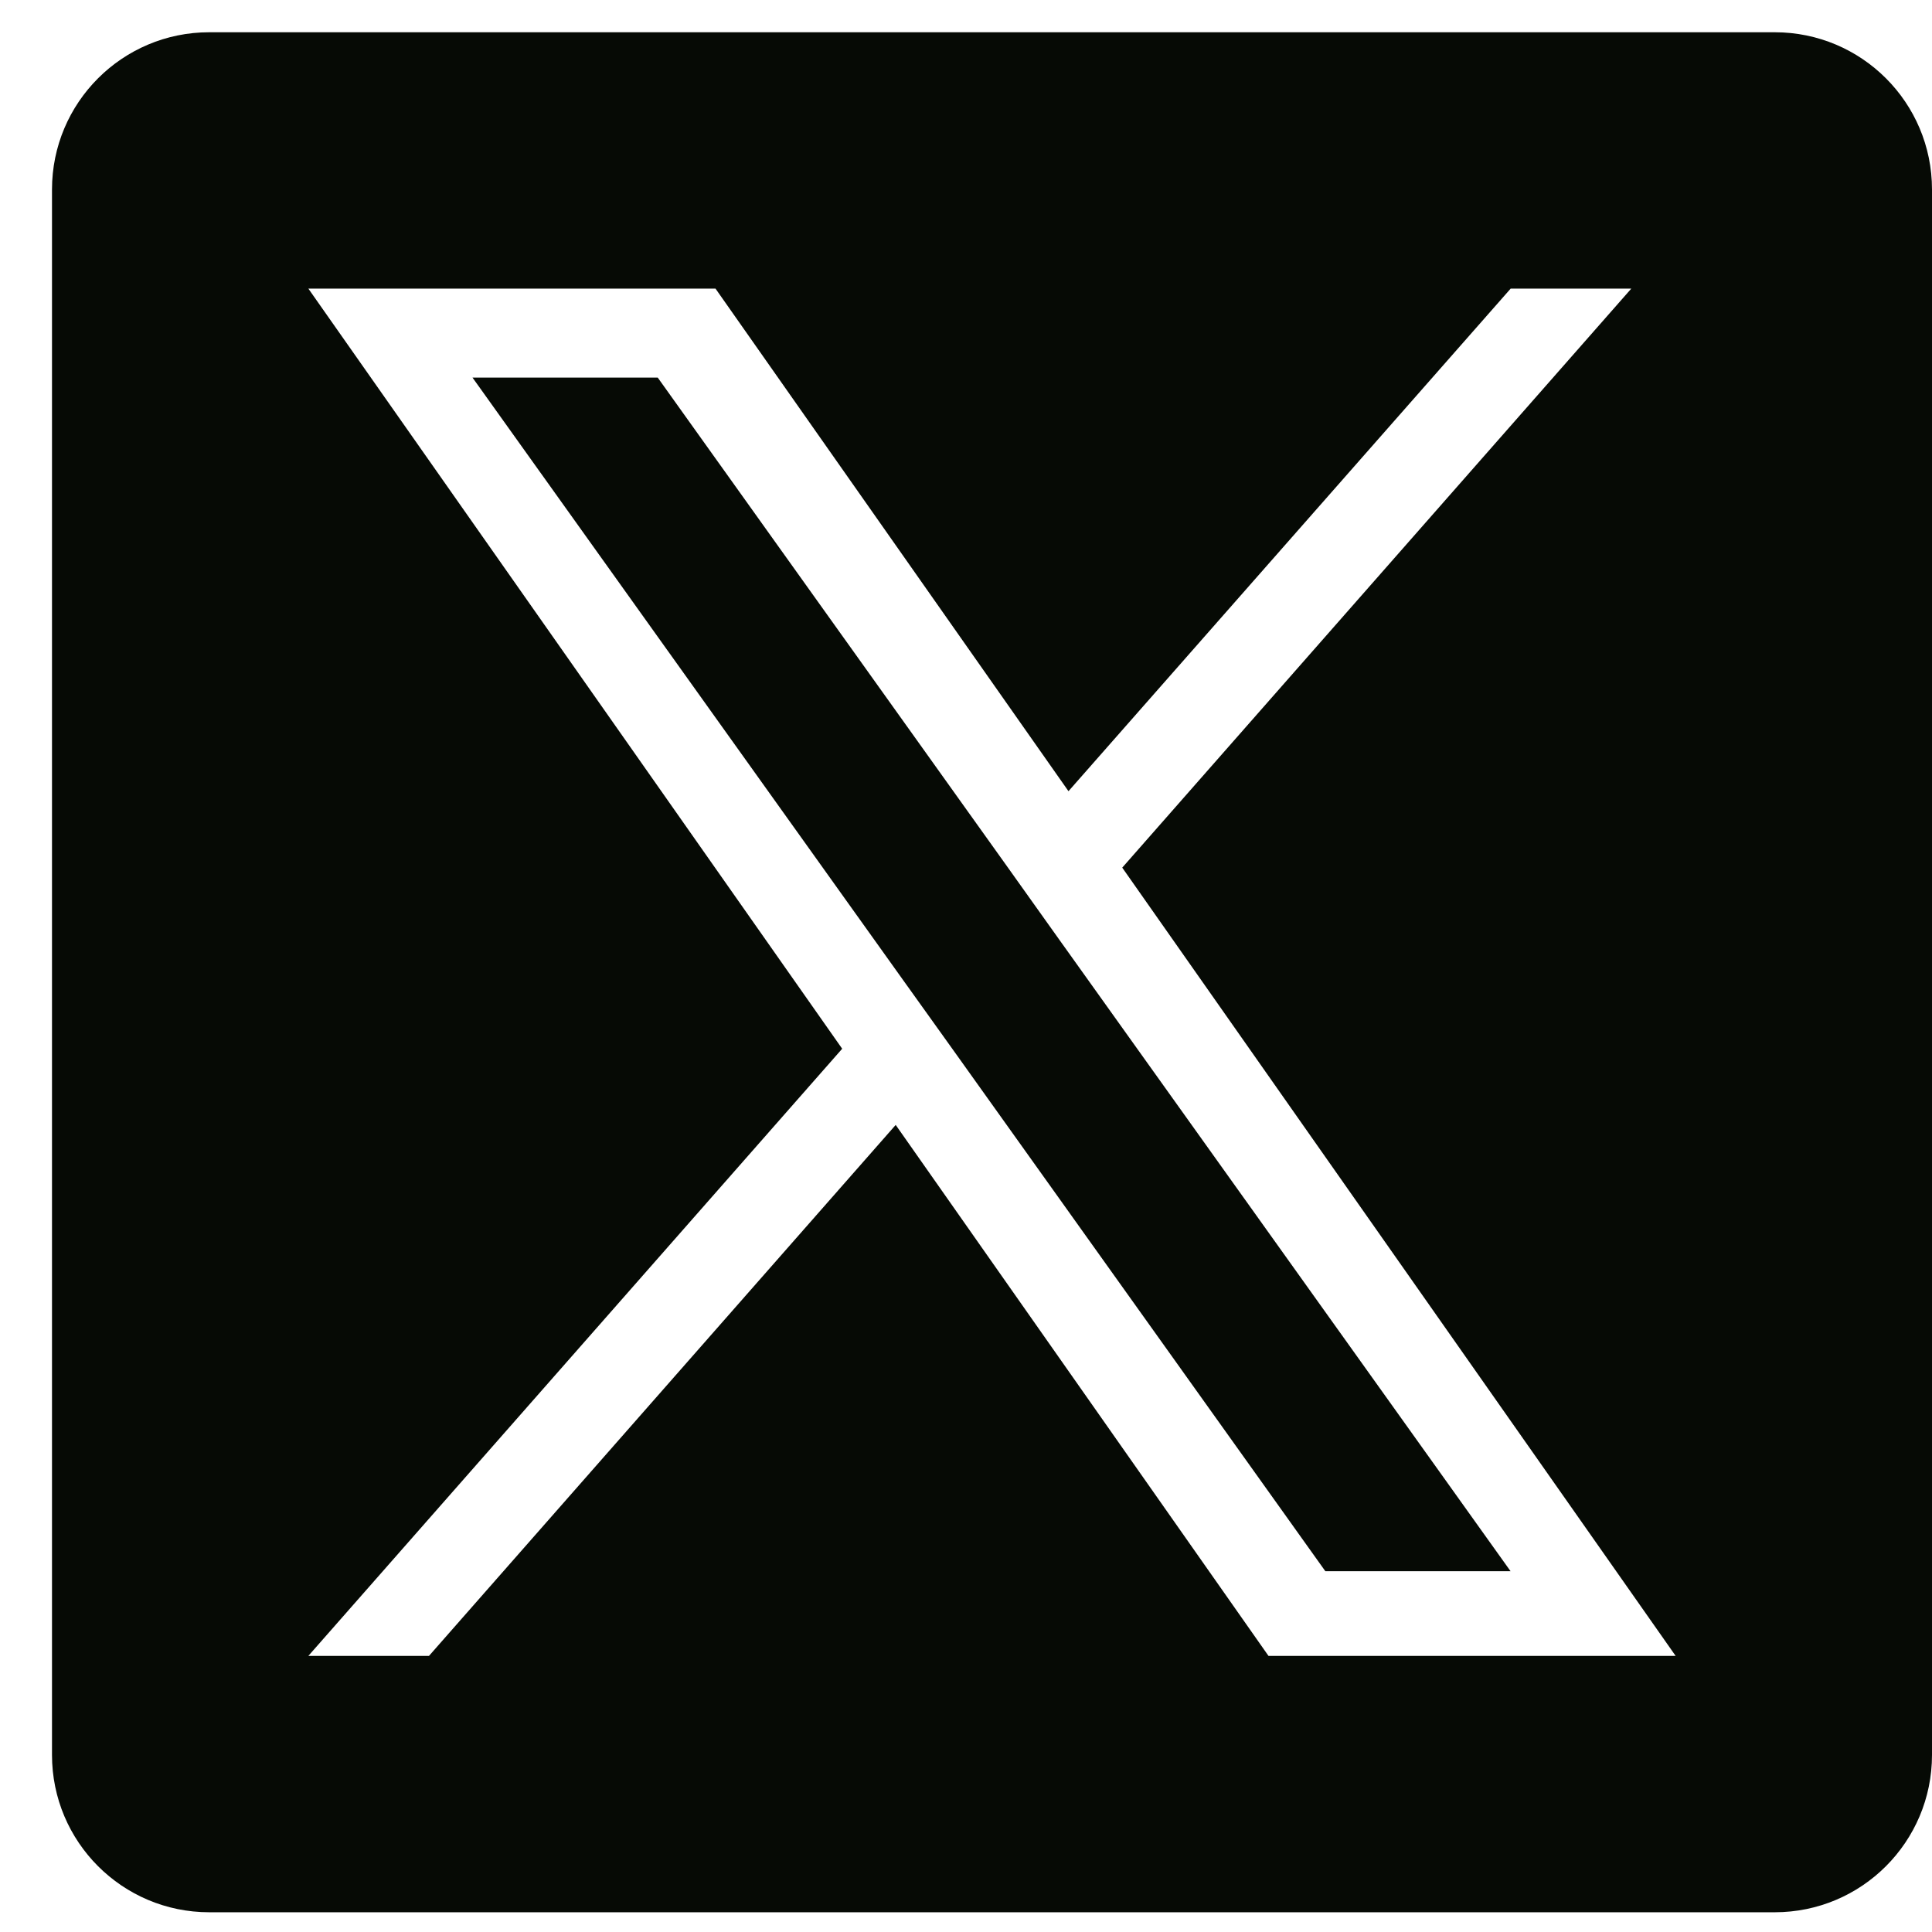 <svg width="23" height="23" viewBox="0 0 23 23" fill="none" xmlns="http://www.w3.org/2000/svg">
<path d="M11.966 10.282L7.83 4.495H5.625L10.748 11.663L11.393 12.564L15.778 18.705H17.983L12.608 11.183L11.966 10.282Z" fill="#060A05"/>
<path d="M21.128 0.384H2.491C1.457 0.384 0.619 1.222 0.619 2.256V20.892C0.619 21.927 1.457 22.765 2.491 22.765H21.128C22.162 22.765 23 21.927 23 20.892V2.256C23 1.222 22.162 0.384 21.128 0.384ZM15.101 19.713L10.663 13.392L5.107 19.713H3.671L10.026 12.485L3.671 3.436H8.518L12.72 9.419L17.984 3.436H19.42L13.36 10.329L19.948 19.713H15.101Z" fill="#060A05"/>
</svg>
